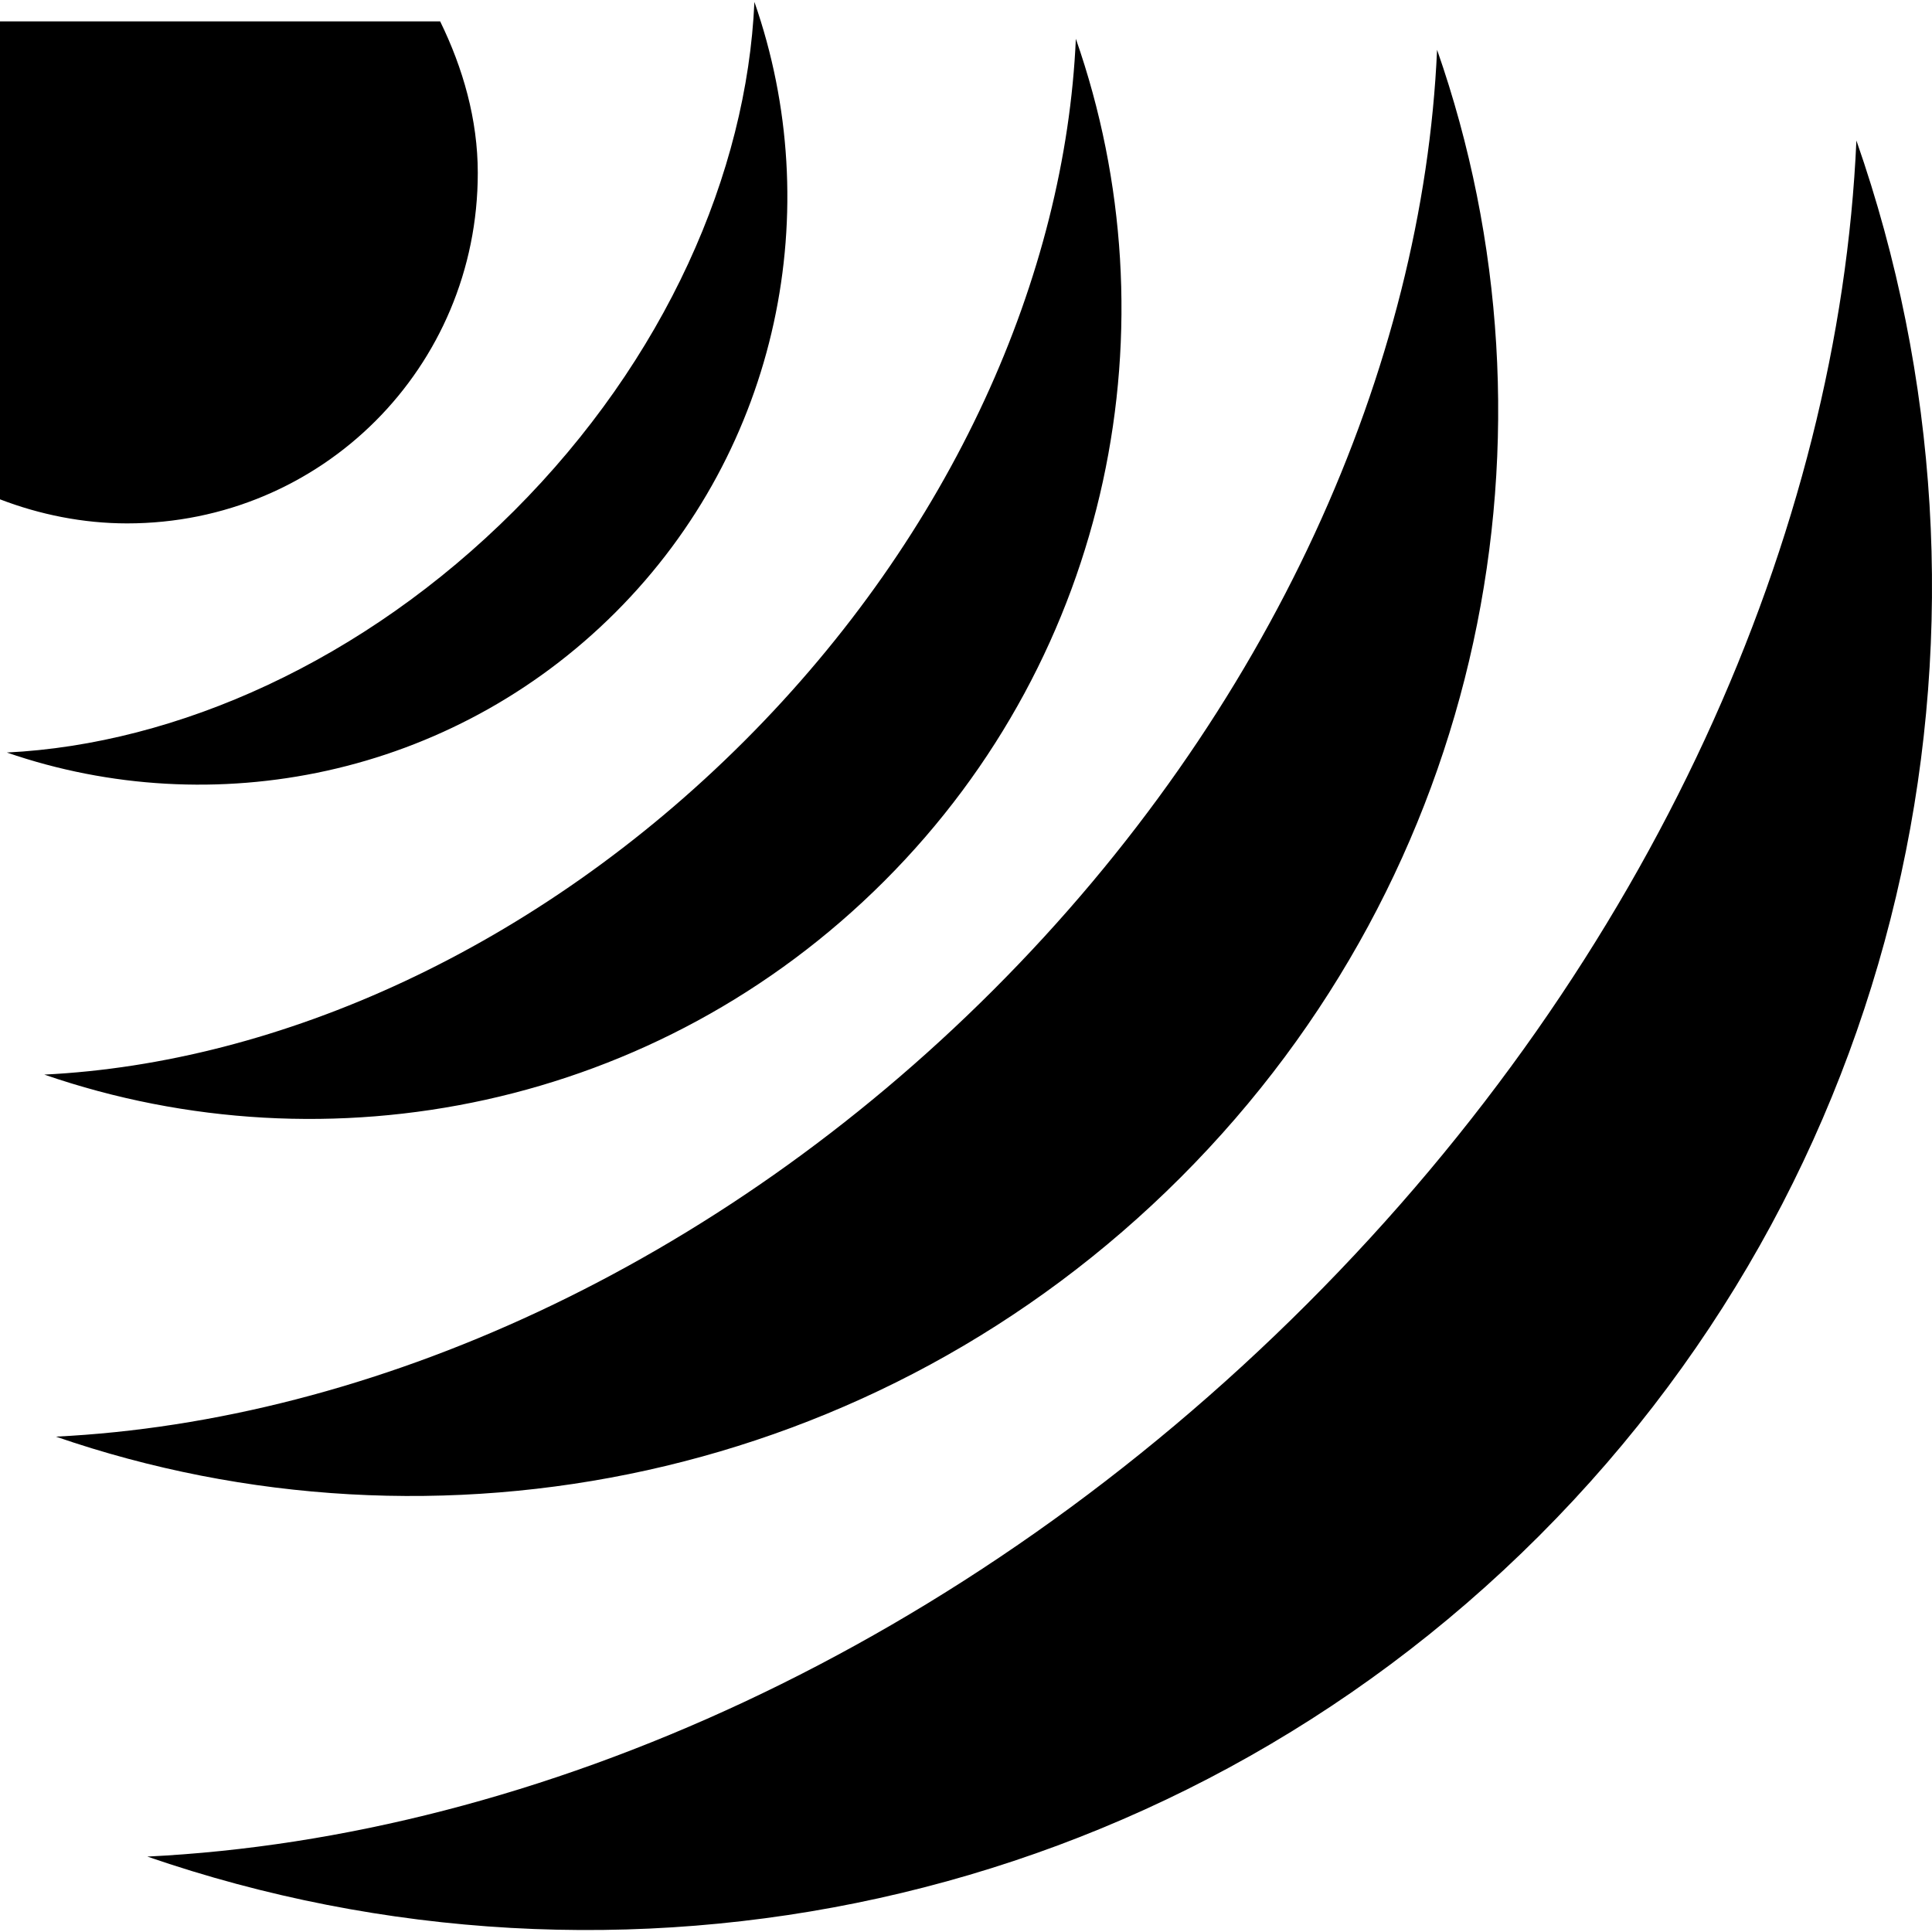 <svg width="100" height="100" version="1.1" viewBox="0 0 100 100" xmlns="http://www.w3.org/2000/svg">
 <path d="m39.048 0.102c-0.391 8.854-4.615 18.513-12.438 26.337-7.777 7.778-17.444 12.078-26.256 12.511 10.668 3.679 22.998 1.253 31.509-7.259 8.511-8.512 10.923-20.894 7.186-31.589zm-39.048 1.007v24.736c2.042 0.785 4.287 1.246 6.579 1.246 10.073 0 18.151-8.075 18.151-18.144 0-2.763-0.768-5.429-1.947-7.839h-22.784zm55.686 0.9c-0.54 12.219-6.362 25.552-17.158 36.348-10.733 10.734-24.074 16.666-36.235 17.264 14.723 5.077 31.735 1.728 43.481-10.019 11.789-11.79 15.069-28.833 9.912-43.594zm18.697 0.567c-0.723 16.36-8.515 34.211-22.97 48.667-14.372 14.372-32.238 22.315-48.52 23.117 19.712 6.798 42.491 2.311 58.218-13.418 15.786-15.787 20.178-38.602 13.272-58.365zm21.704 4.699c-0.894 20.243-10.544 42.325-28.429 60.212-17.782 17.783-39.886 27.618-60.032 28.609 24.391 8.411 52.578 2.863 72.037-16.598 19.532-19.533 24.969-47.77 16.424-72.224z"/>
</svg>
